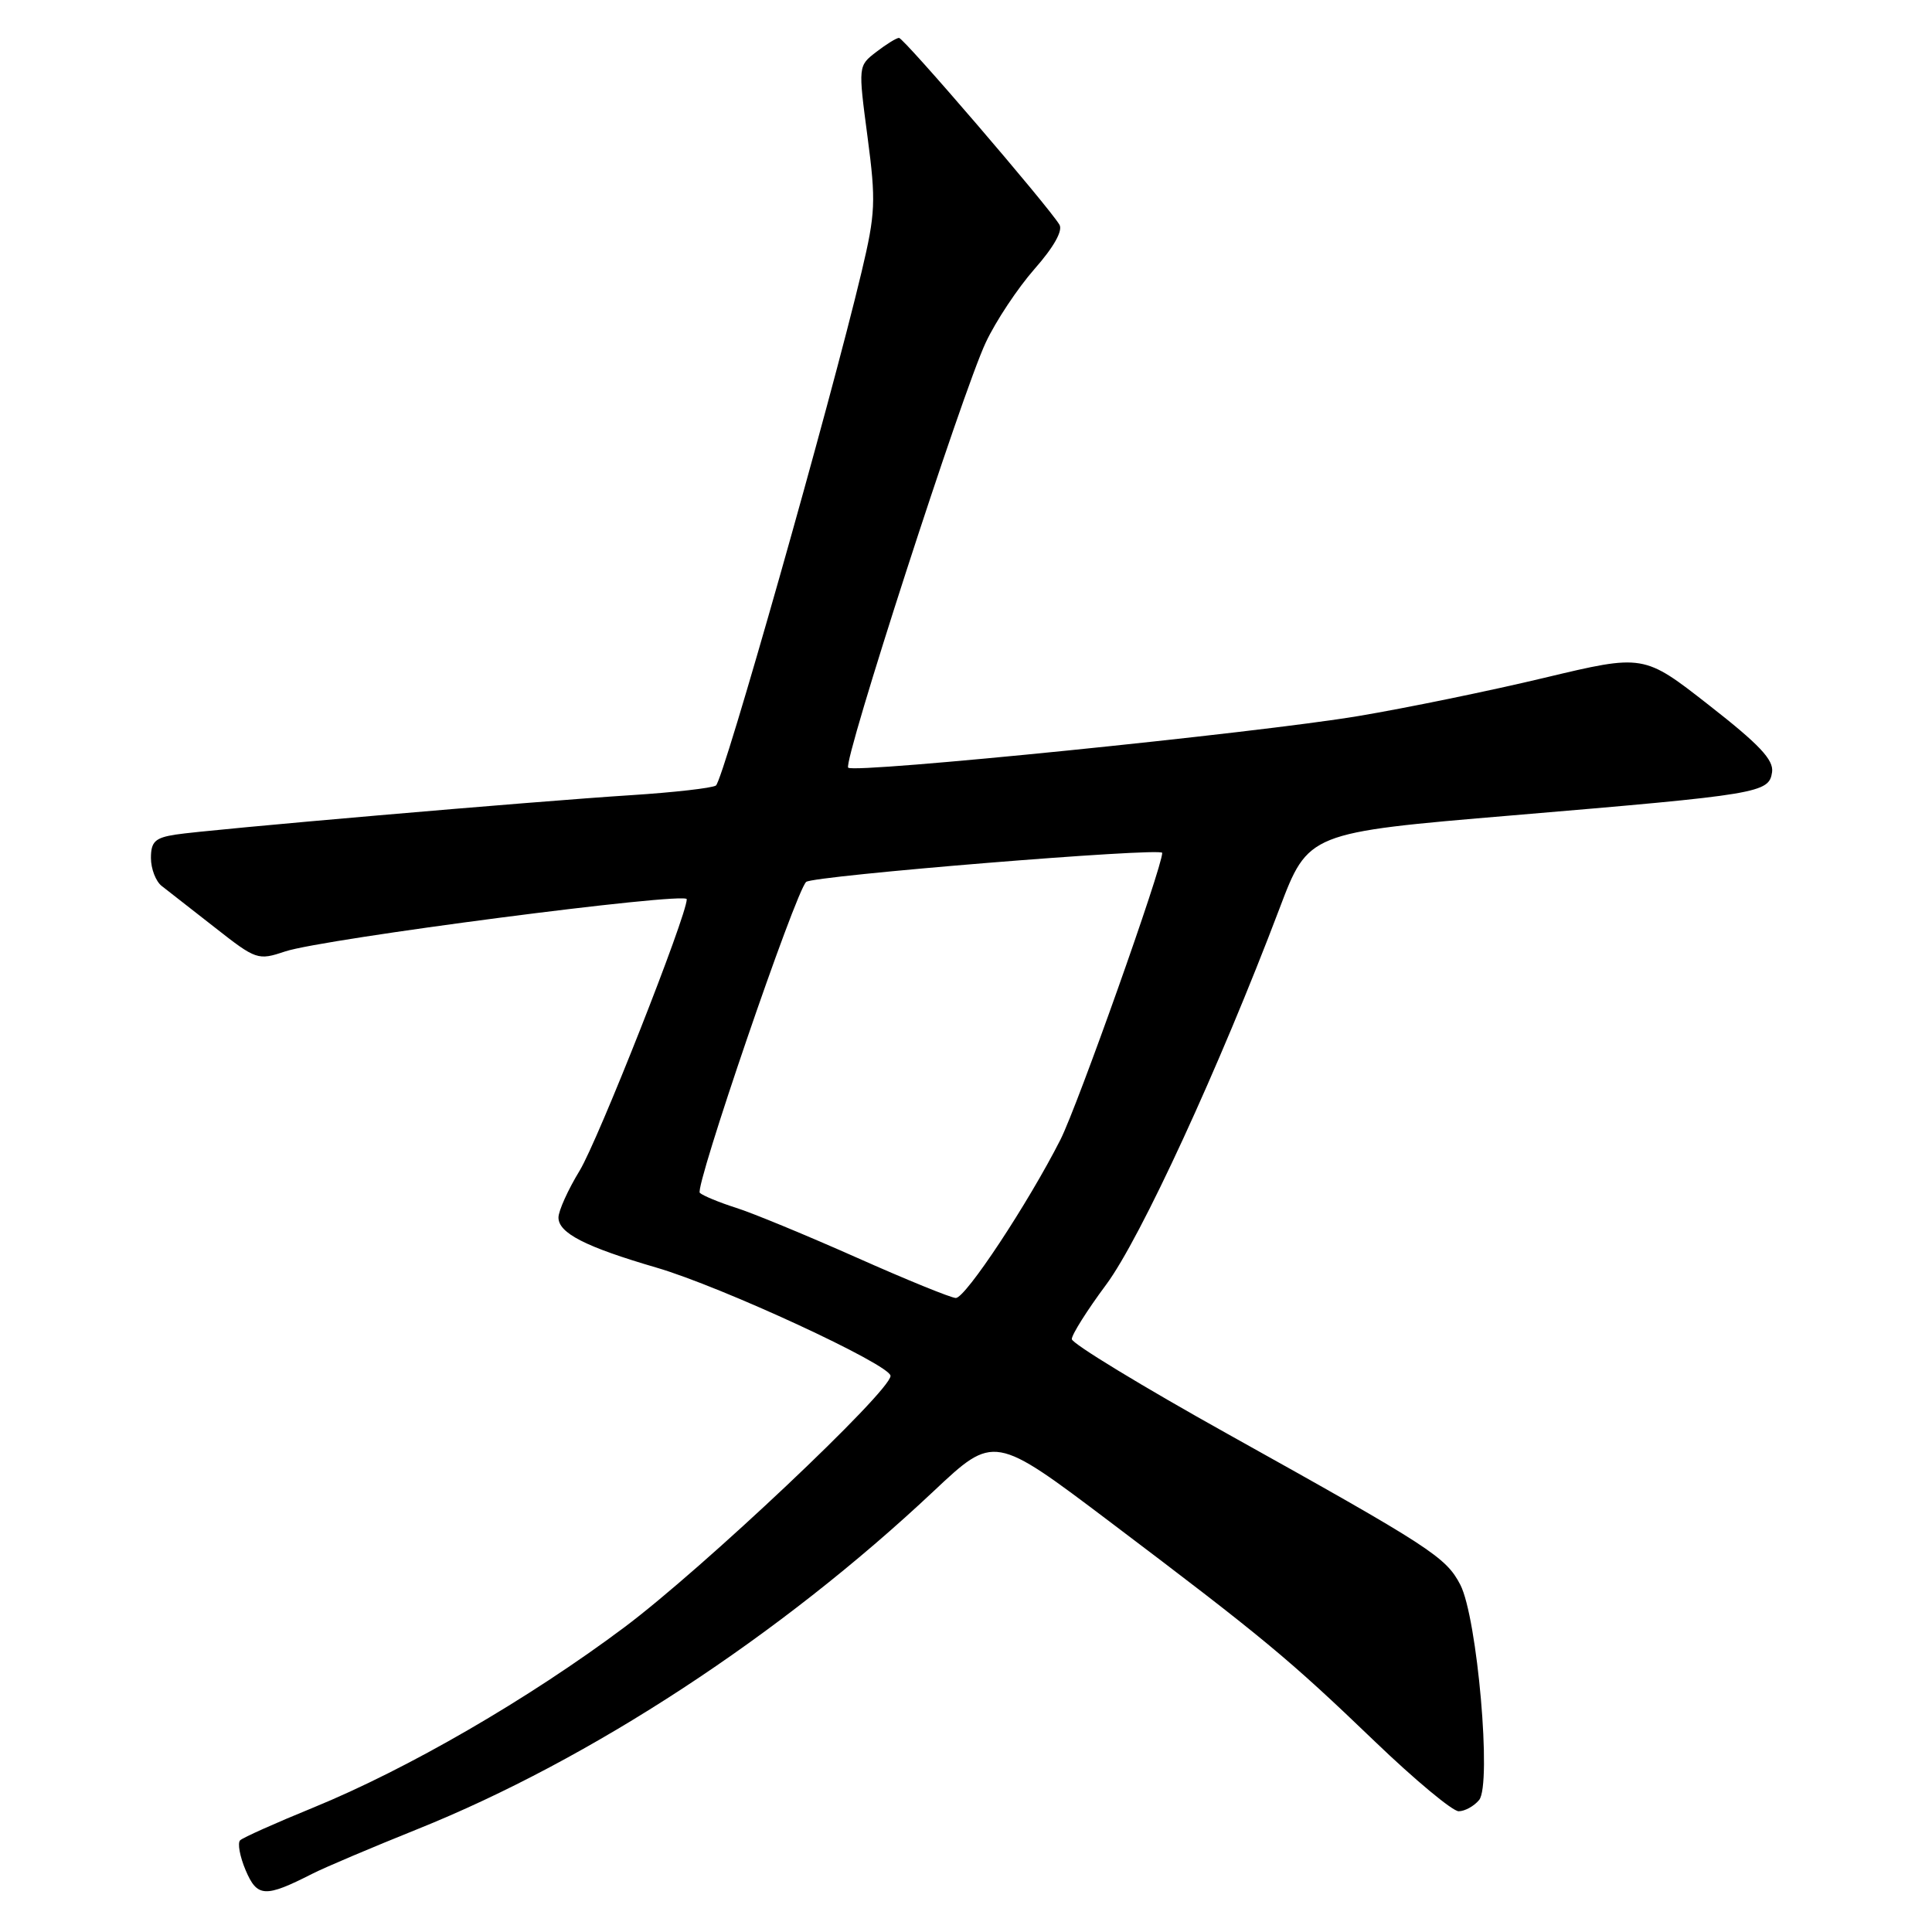 <?xml version="1.0" encoding="UTF-8" standalone="no"?>
<!DOCTYPE svg PUBLIC "-//W3C//DTD SVG 1.1//EN" "http://www.w3.org/Graphics/SVG/1.1/DTD/svg11.dtd" >
<svg xmlns="http://www.w3.org/2000/svg" xmlns:xlink="http://www.w3.org/1999/xlink" version="1.1" viewBox="0 0 256 256">
 <g >
 <path fill="currentColor"
d=" M 41.37 248.29 C 42.95 247.48 49.20 244.83 55.27 242.39 C 78.28 233.15 103.39 216.71 123.71 197.59 C 131.72 190.06 131.72 190.06 147.11 201.68 C 167.39 217.00 170.74 219.77 182.15 230.73 C 187.46 235.83 192.47 240.00 193.28 240.00 C 194.09 240.00 195.31 239.33 195.99 238.51 C 197.69 236.47 195.75 214.35 193.50 209.99 C 191.59 206.31 189.57 205.00 162.66 190.00 C 151.32 183.68 142.03 178.02 142.02 177.44 C 142.01 176.85 144.06 173.60 146.58 170.21 C 151.12 164.10 161.57 141.42 169.53 120.41 C 173.35 110.32 173.35 110.32 200.42 108.04 C 233.25 105.27 234.40 105.08 234.81 102.31 C 235.04 100.68 233.11 98.64 226.45 93.44 C 217.80 86.67 217.80 86.67 204.65 89.81 C 197.42 91.54 186.32 93.82 179.99 94.88 C 166.59 97.13 113.20 102.53 112.39 101.72 C 111.66 100.99 127.52 51.95 130.62 45.38 C 131.94 42.56 134.85 38.18 137.08 35.64 C 139.63 32.75 140.86 30.56 140.38 29.77 C 138.90 27.31 119.74 5.00 119.12 5.02 C 118.78 5.03 117.42 5.87 116.10 6.89 C 113.71 8.73 113.71 8.73 114.95 18.12 C 116.08 26.68 116.01 28.25 114.17 36.00 C 109.99 53.55 95.83 103.49 94.86 104.09 C 94.31 104.43 89.27 105.00 83.68 105.36 C 70.76 106.18 27.55 109.92 23.25 110.59 C 20.55 111.01 20.00 111.53 20.00 113.69 C 20.00 115.11 20.64 116.78 21.42 117.39 C 22.21 118.00 25.37 120.48 28.47 122.90 C 33.95 127.20 34.17 127.28 37.79 126.07 C 42.76 124.40 91.00 118.13 91.00 119.15 C 91.00 121.33 79.25 151.10 76.81 155.11 C 75.26 157.65 74.00 160.45 74.00 161.33 C 74.00 163.39 77.58 165.22 87.00 167.97 C 95.63 170.49 118.00 180.84 118.00 182.31 C 118.00 184.35 93.09 207.88 82.71 215.64 C 70.02 225.13 54.08 234.37 41.50 239.52 C 36.55 241.54 32.19 243.49 31.82 243.85 C 31.45 244.21 31.78 246.00 32.55 247.82 C 34.08 251.41 35.12 251.47 41.37 248.29 Z  M 113.50 166.63 C 106.90 163.70 99.70 160.72 97.50 160.03 C 95.30 159.33 93.15 158.44 92.73 158.06 C 91.99 157.39 105.39 118.19 106.82 116.86 C 107.69 116.04 154.00 112.26 154.00 113.01 C 154.00 114.93 142.80 146.48 140.52 151.00 C 136.24 159.44 127.94 172.00 126.65 171.99 C 126.02 171.98 120.10 169.57 113.50 166.63 Z "/>
</g>
</svg>